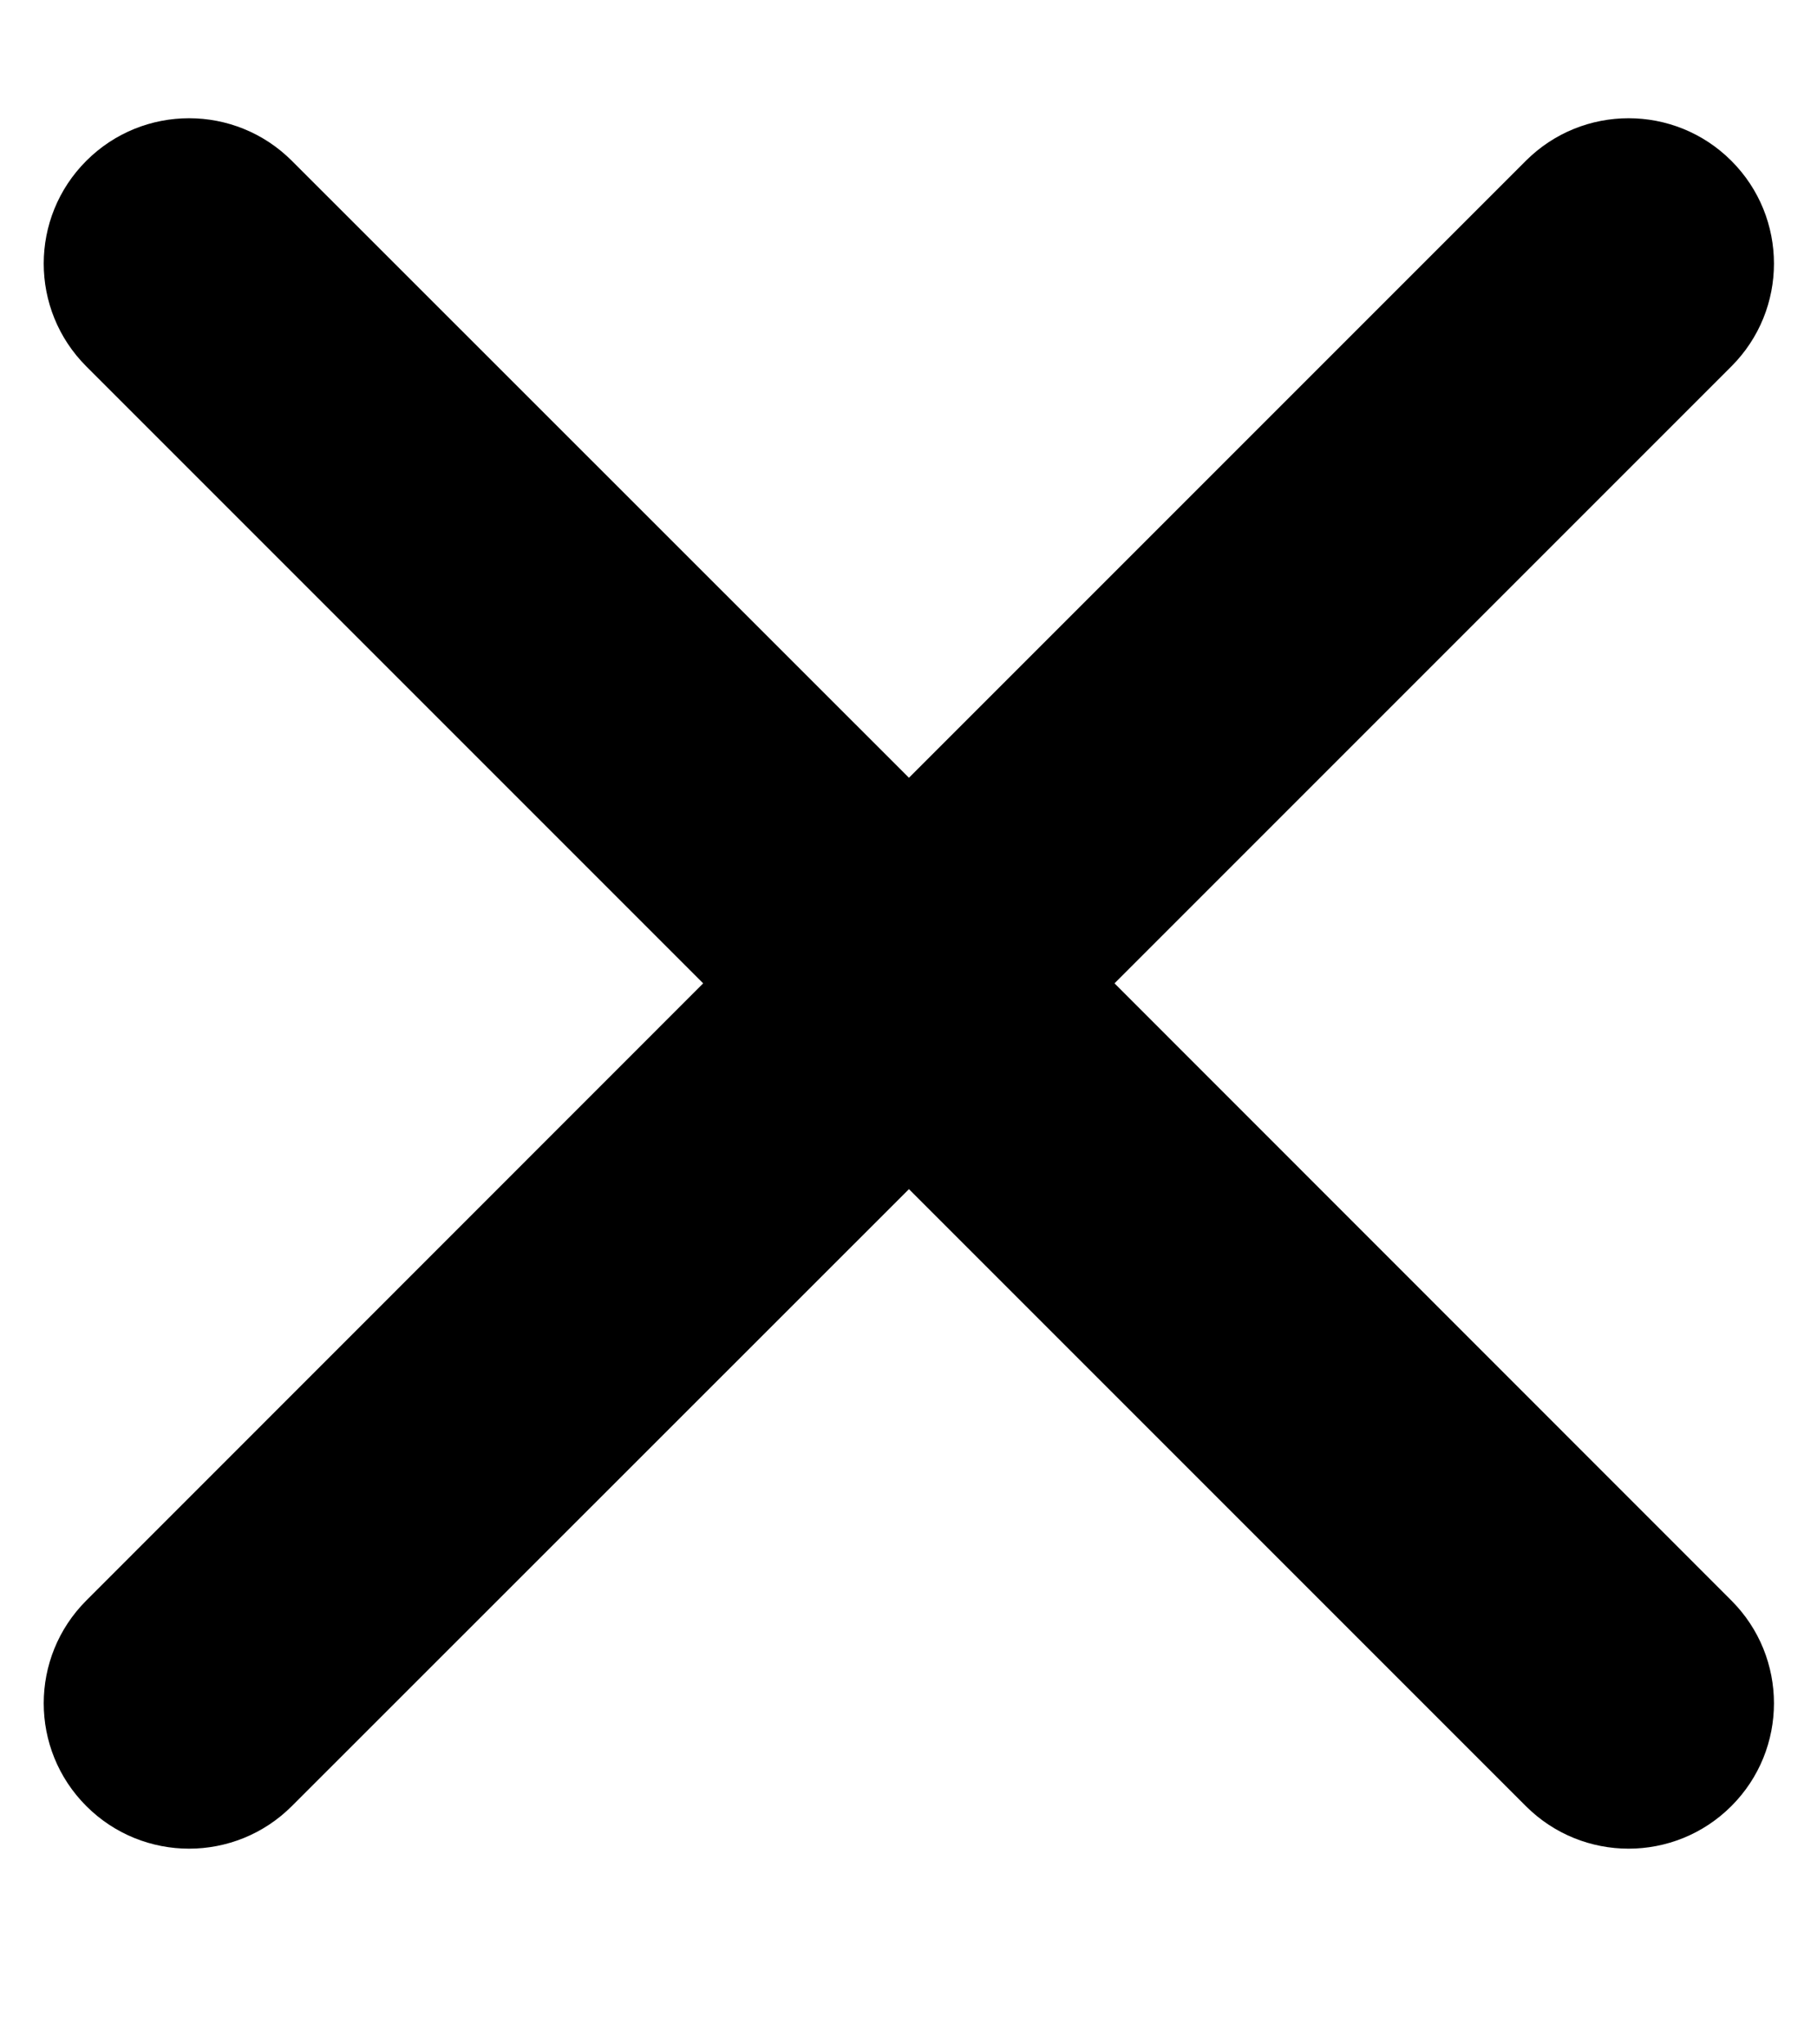 <svg width="8" height="9" viewBox="0 0 8 9" fill="none" xmlns="http://www.w3.org/2000/svg">
<path fill-rule="evenodd" clip-rule="evenodd" d="M4.907 4.329L7.623 1.613C7.873 1.363 7.873 0.958 7.623 0.708C7.373 0.458 6.968 0.458 6.718 0.708L4.002 3.424L1.285 0.708C1.035 0.458 0.63 0.458 0.38 0.708C0.13 0.958 0.13 1.363 0.38 1.613L3.096 4.329L0.38 7.046C0.13 7.296 0.13 7.701 0.38 7.951C0.63 8.201 1.035 8.201 1.285 7.951L4.002 5.235L6.718 7.951C6.968 8.201 7.373 8.201 7.623 7.951C7.873 7.701 7.873 7.296 7.623 7.046L4.907 4.329Z" fill="black"/>
</svg>
